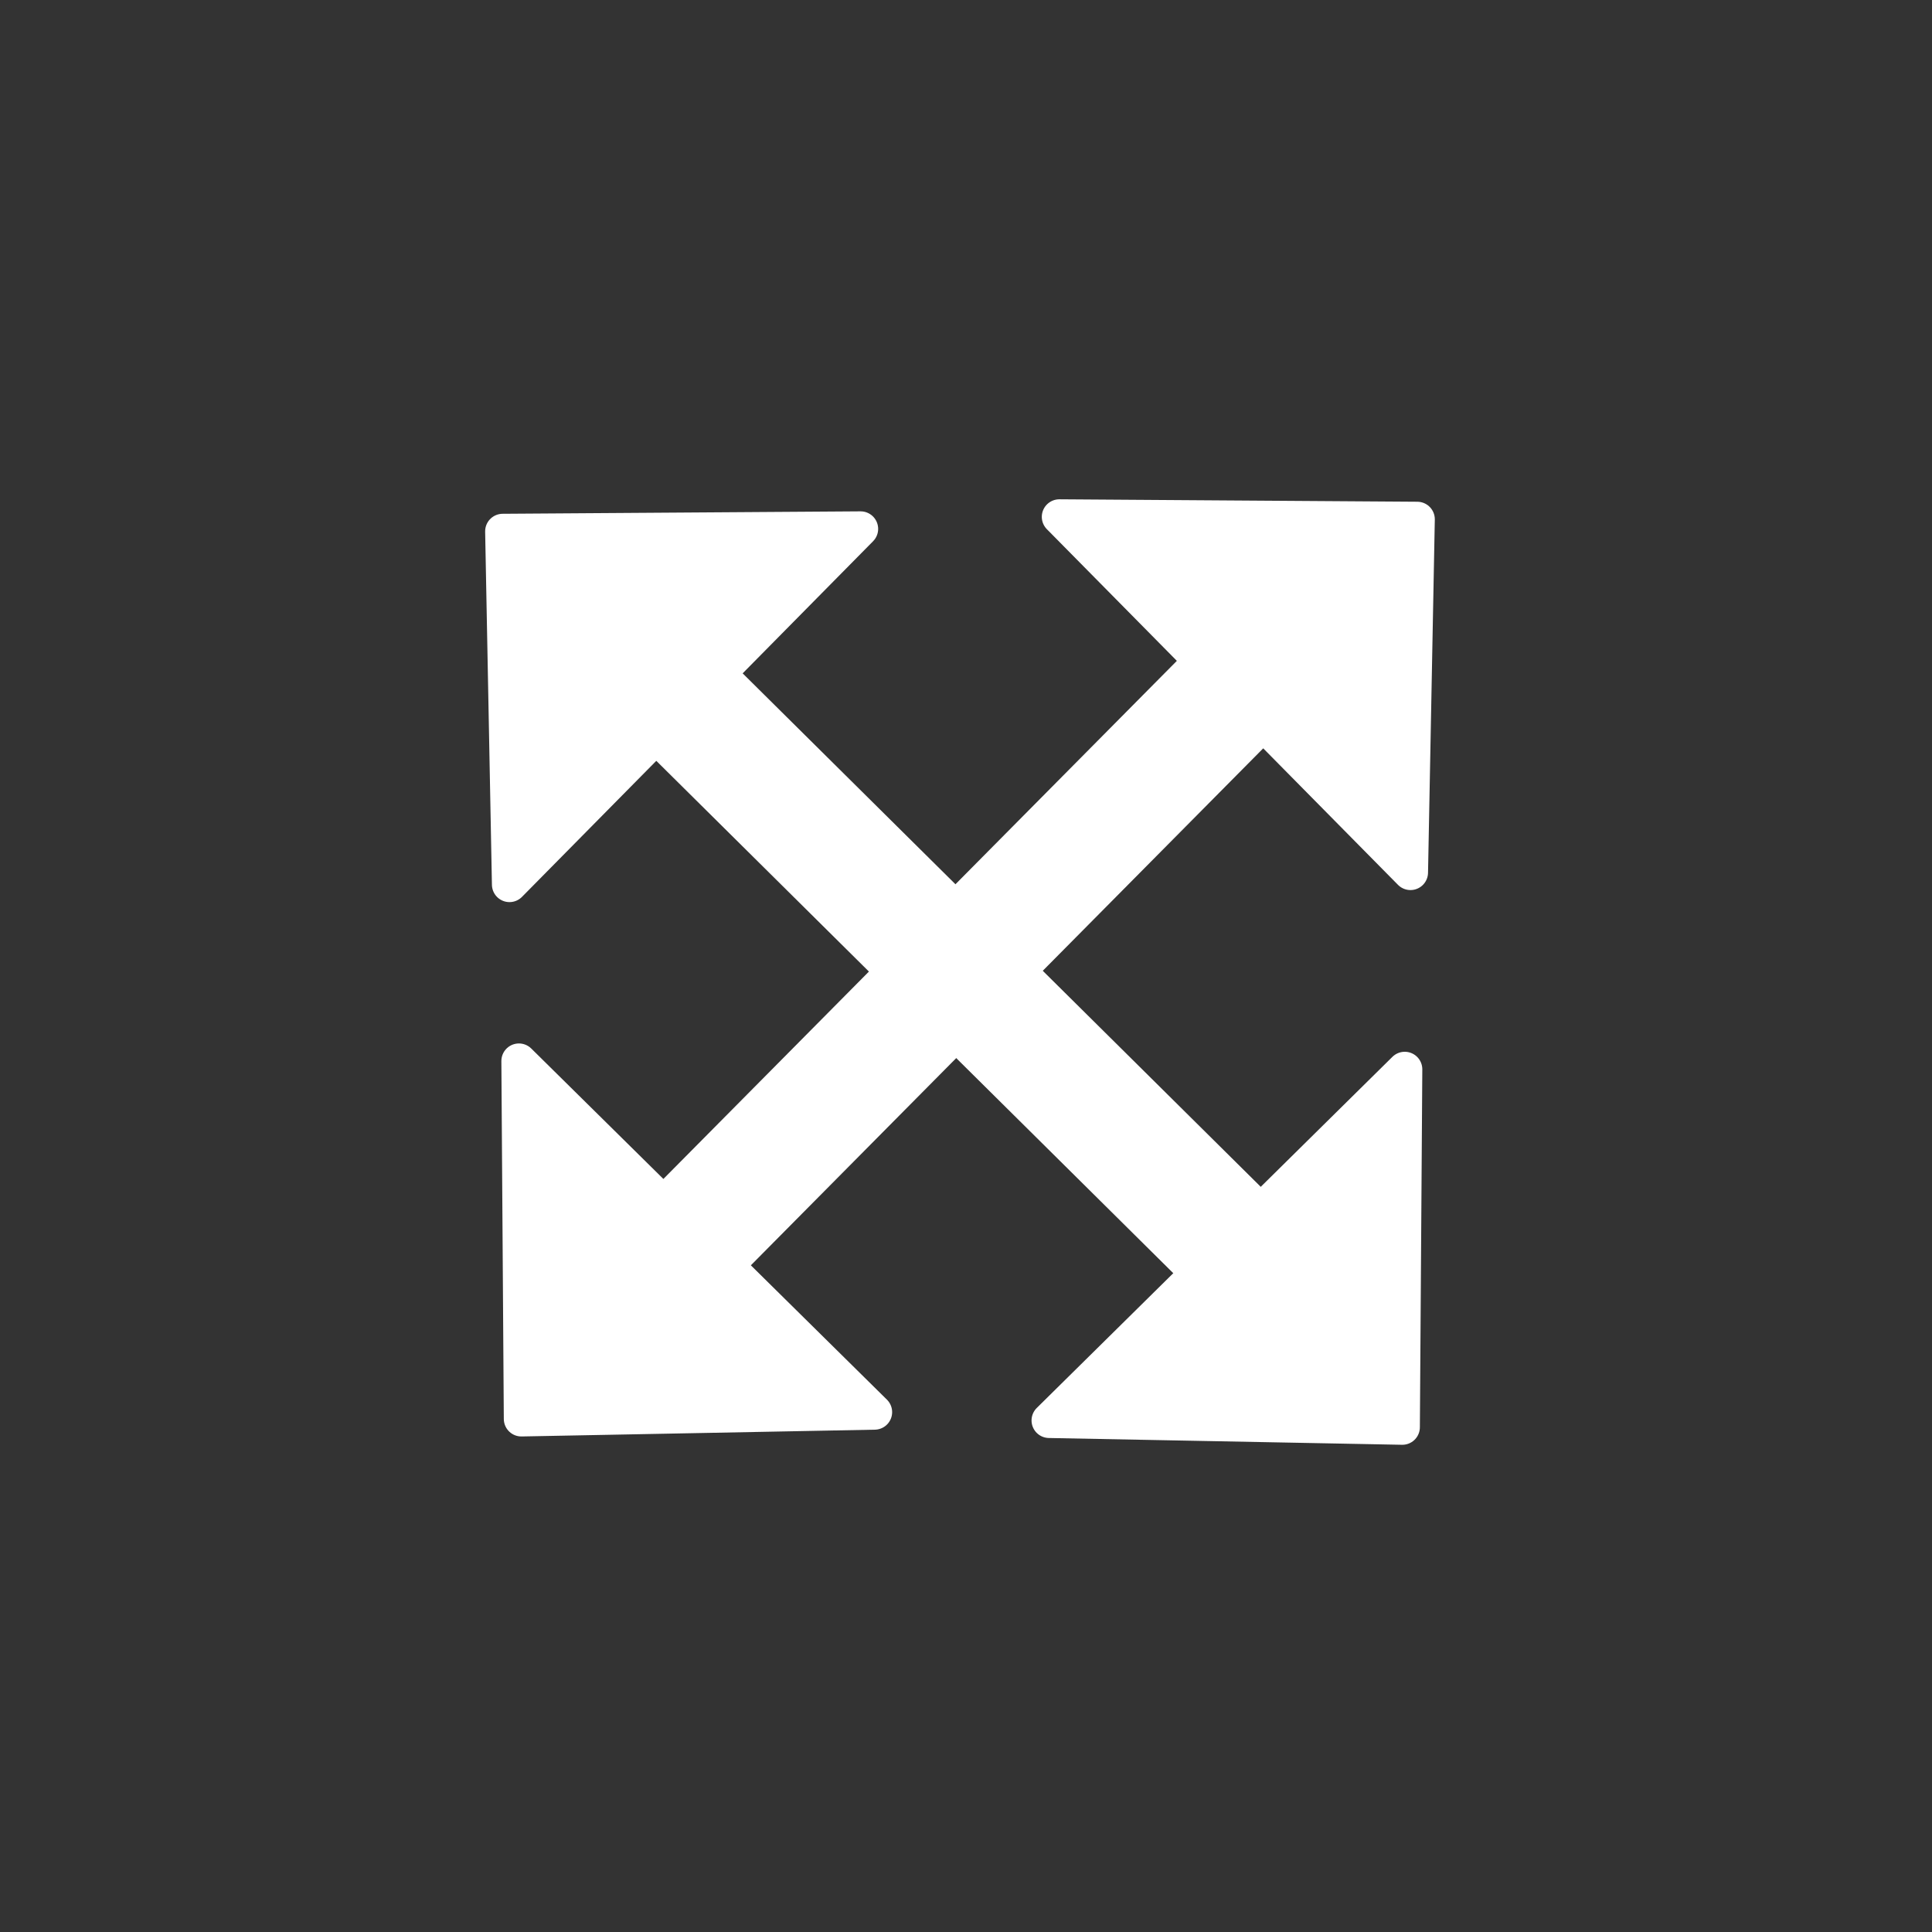 <?xml version="1.0" encoding="UTF-8" standalone="no"?>
<svg
   xmlns:dc="http://purl.org/dc/elements/1.1/"
   xmlns:cc="http://creativecommons.org/ns#"
   xmlns:rdf="http://www.w3.org/1999/02/22-rdf-syntax-ns#"
   xmlns:svg="http://www.w3.org/2000/svg"
   xmlns="http://www.w3.org/2000/svg"
   id="svg2885"
   xml:space="preserve"
   enable-background="new 0 0 55 55"
   viewBox="0 0 55 55"
   height="55px"
   width="55px"
   y="0px"
   x="0px"
   version="1.1"><rect x="0" y="0" width="55" height="55" fill="#333333" stroke="none"/><defs
     id="defs2896" /><g
     transform="matrix(0.707,0.707,-0.707,0.707,27.5,-11.391)"
     id="g4162"><g
       id="g3852"
       transform="translate(0.07,0)"><polygon
         transform="matrix(0.311,0.95,-0.95,0.311,36.037,6.532)"
         style="fill:#ffffff;stroke:#ffffff;stroke-linejoin:round"
         id="polygon2890"
         points="7.513,23.012 21.07,27.354 12.183,32.074 " /><polygon
         transform="matrix(-0.311,0.95,0.95,0.311,18.823,6.457)"
         style="fill:#ffffff;stroke:#ffffff;stroke-linejoin:round"
         id="polygon2890-6"
         points="21.07,27.354 12.183,32.074 7.513,23.012 " /><path
         id="path3078"
         d="M 13.924,27.873 40.691,27.753"
         style="fill:none;stroke:#ffffff;stroke-width:3.5;stroke-linecap:butt;stroke-linejoin:miter;stroke-miterlimit:4;stroke-dasharray:none;stroke-opacity:1" /></g><g
       id="g3852-7"
       transform="matrix(0,-1,1,0,-0.41,54.93)"><polygon
         transform="matrix(0.311,0.95,-0.95,0.311,36.037,6.532)"
         style="fill:#ffffff;stroke:#ffffff;stroke-linejoin:round"
         id="polygon2890-3"
         points="12.183,32.074 7.513,23.012 21.07,27.354 " /><polygon
         transform="matrix(-0.311,0.95,0.95,0.311,18.823,6.457)"
         style="fill:#ffffff;stroke:#ffffff;stroke-linejoin:round"
         id="polygon2890-6-5"
         points="7.513,23.012 21.07,27.354 12.183,32.074 " /><path
         id="path3078-9"
         d="M 13.924,27.873 40.691,27.753"
         style="fill:none;stroke:#ffffff;stroke-width:3.5;stroke-linecap:butt;stroke-linejoin:miter;stroke-miterlimit:4;stroke-dasharray:none;stroke-opacity:1" /></g></g></svg>
